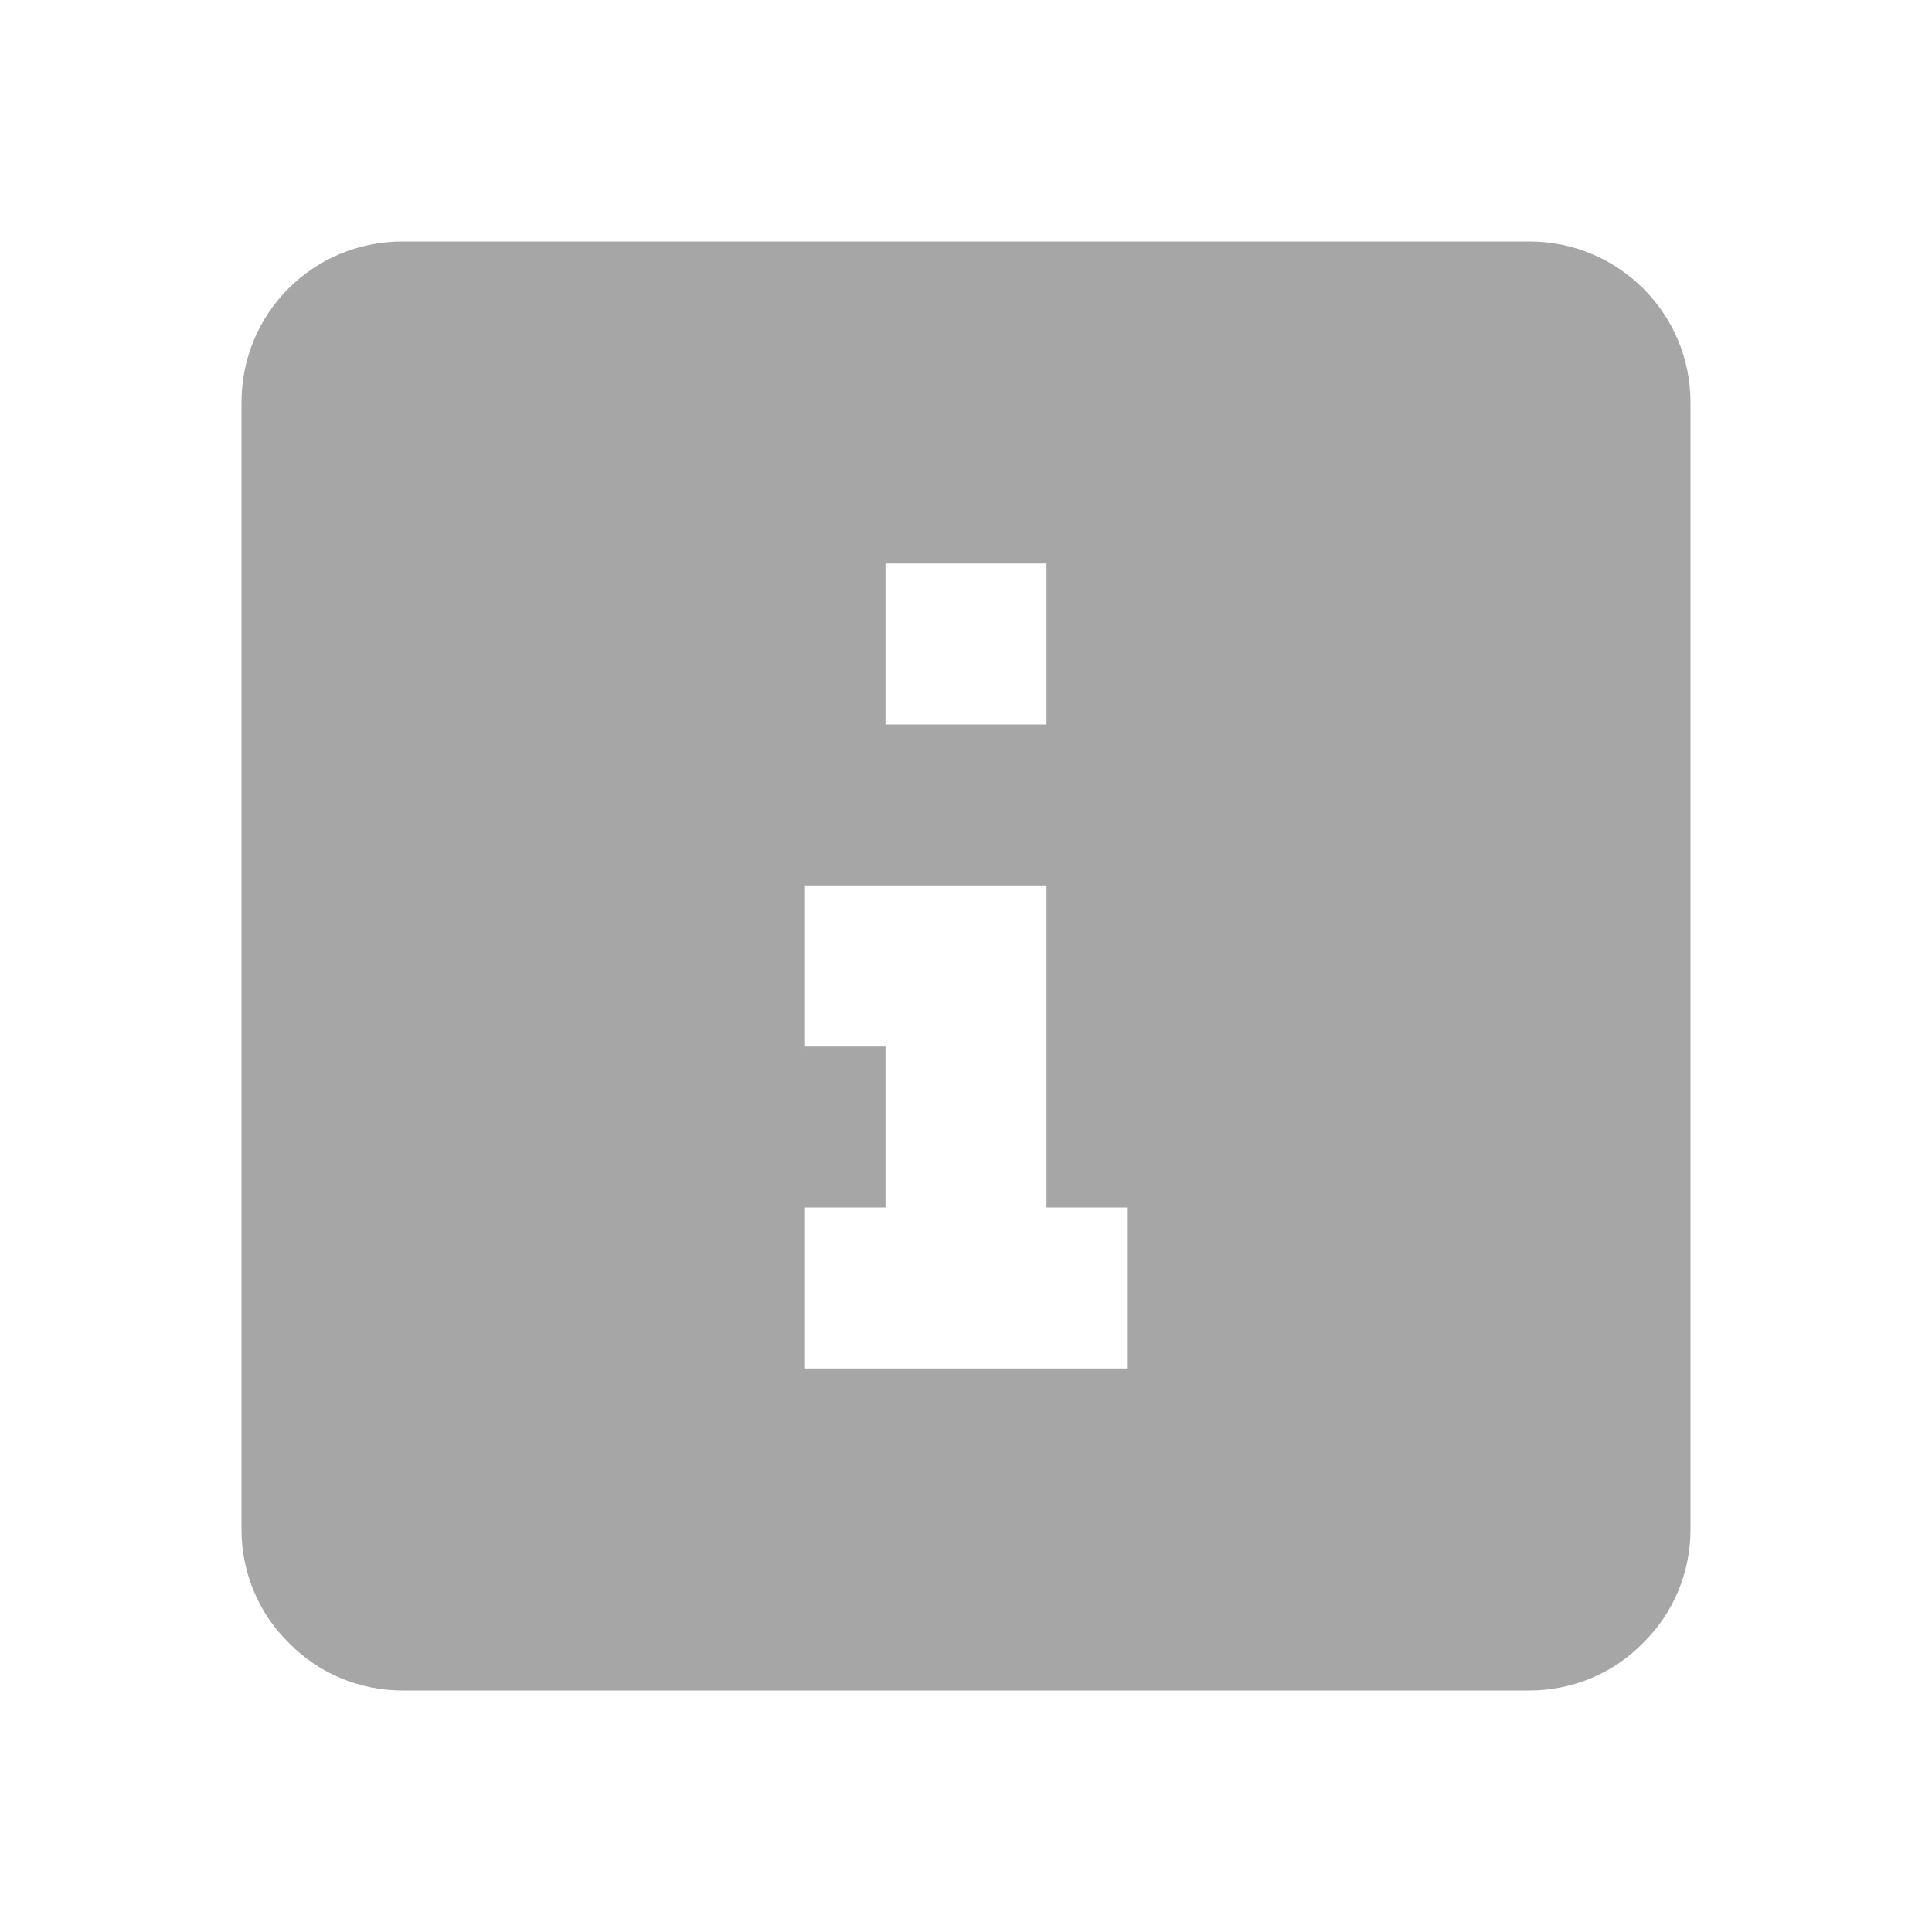 <svg viewBox="0 0 24 24" xmlns="http://www.w3.org/2000/svg" xmlns:xlink="http://www.w3.org/1999/xlink" overflow="hidden"><path d="M5 3 19 3C20.1 3 21 3.89 21 5L21 19C21 19.53 20.79 20.04 20.41 20.41 20.04 20.79 19.53 21 19 21L5 21C4.47 21 3.96 20.79 3.59 20.41 3.21 20.04 3 19.53 3 19L3 5C3 3.89 3.89 3 5 3M11 9 13 9 13 7 11 7 11 9M14 17 14 15 13 15 13 11 10 11 10 13 11 13 11 15 10 15 10 17 14 17Z" fill="#A6A6A6"/></svg>